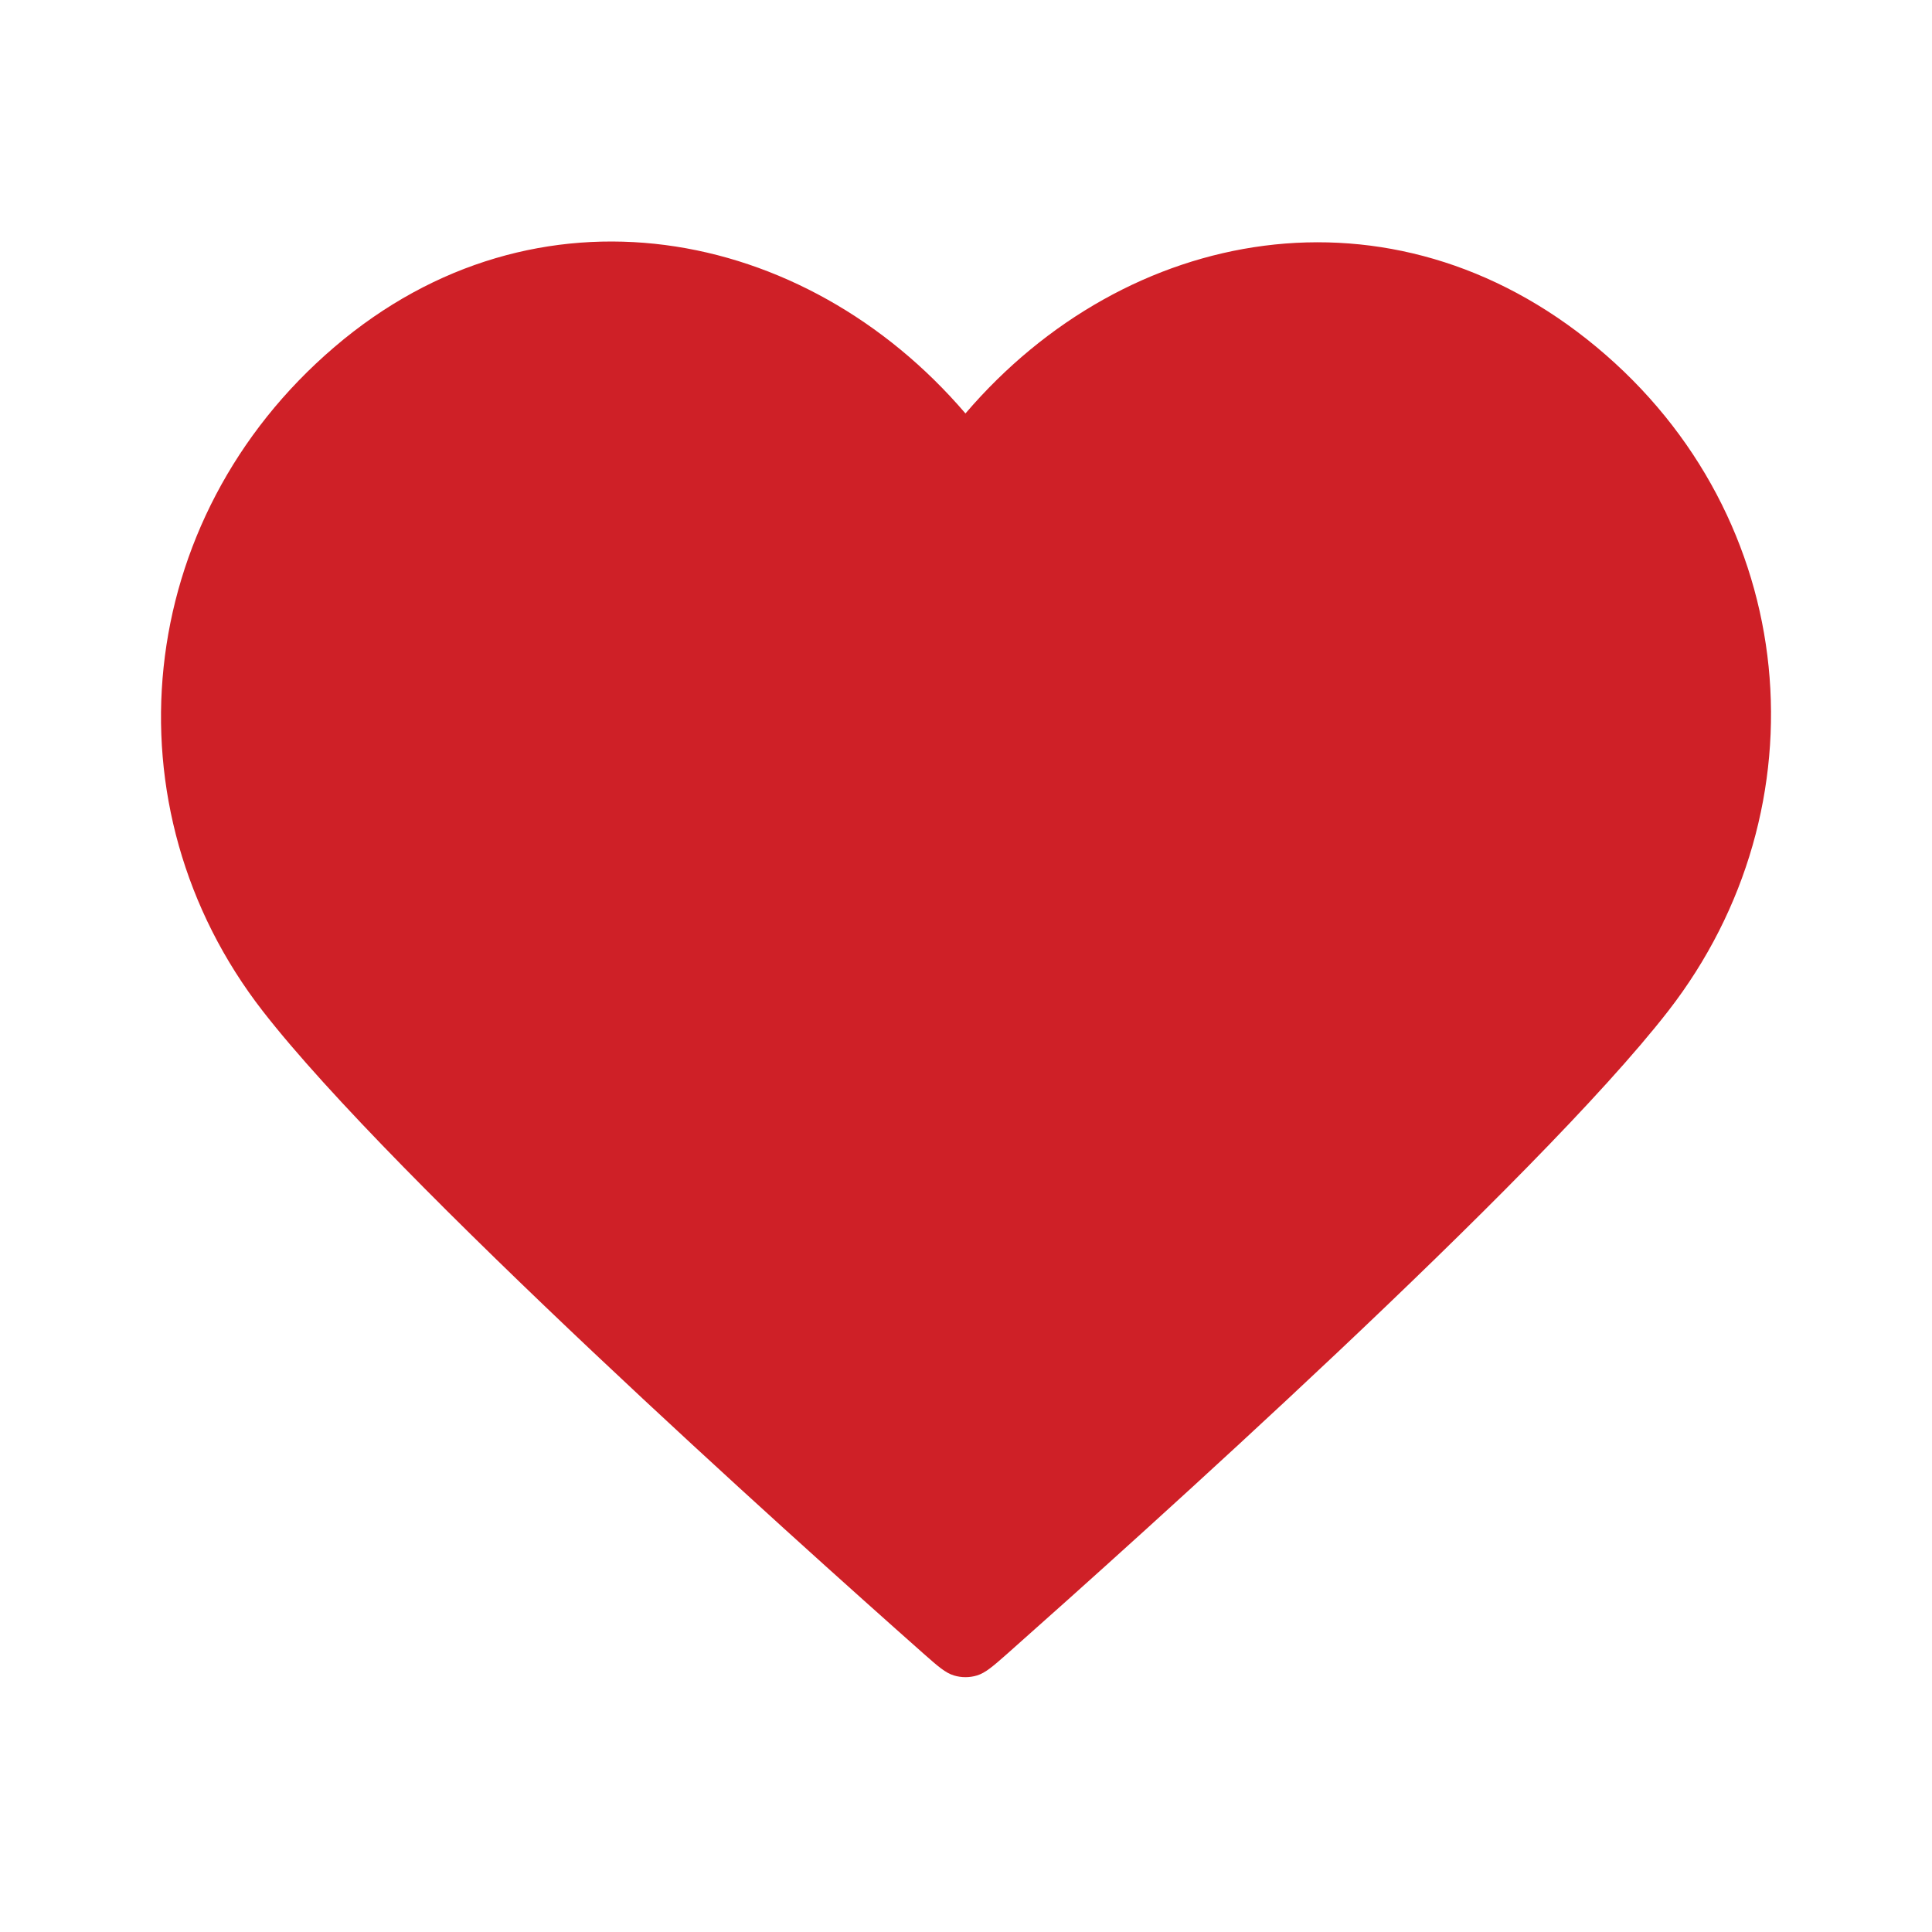 <svg width="18" height="18" viewBox="0 0 18 18" fill="none" xmlns="http://www.w3.org/2000/svg">
<path fill-rule="evenodd" clip-rule="evenodd" d="M8.995 3.852C7.495 2.099 4.995 1.627 3.116 3.233C1.237 4.838 0.973 7.522 2.448 9.42C3.675 10.999 7.387 14.328 8.604 15.406C8.74 15.526 8.808 15.586 8.888 15.61C8.957 15.631 9.033 15.631 9.102 15.61C9.181 15.586 9.25 15.526 9.386 15.406C10.602 14.328 14.315 10.999 15.542 9.42C17.017 7.522 16.785 4.821 14.874 3.233C12.963 1.644 10.494 2.099 8.995 3.852Z" fill="#CF2027"/>
</svg>
